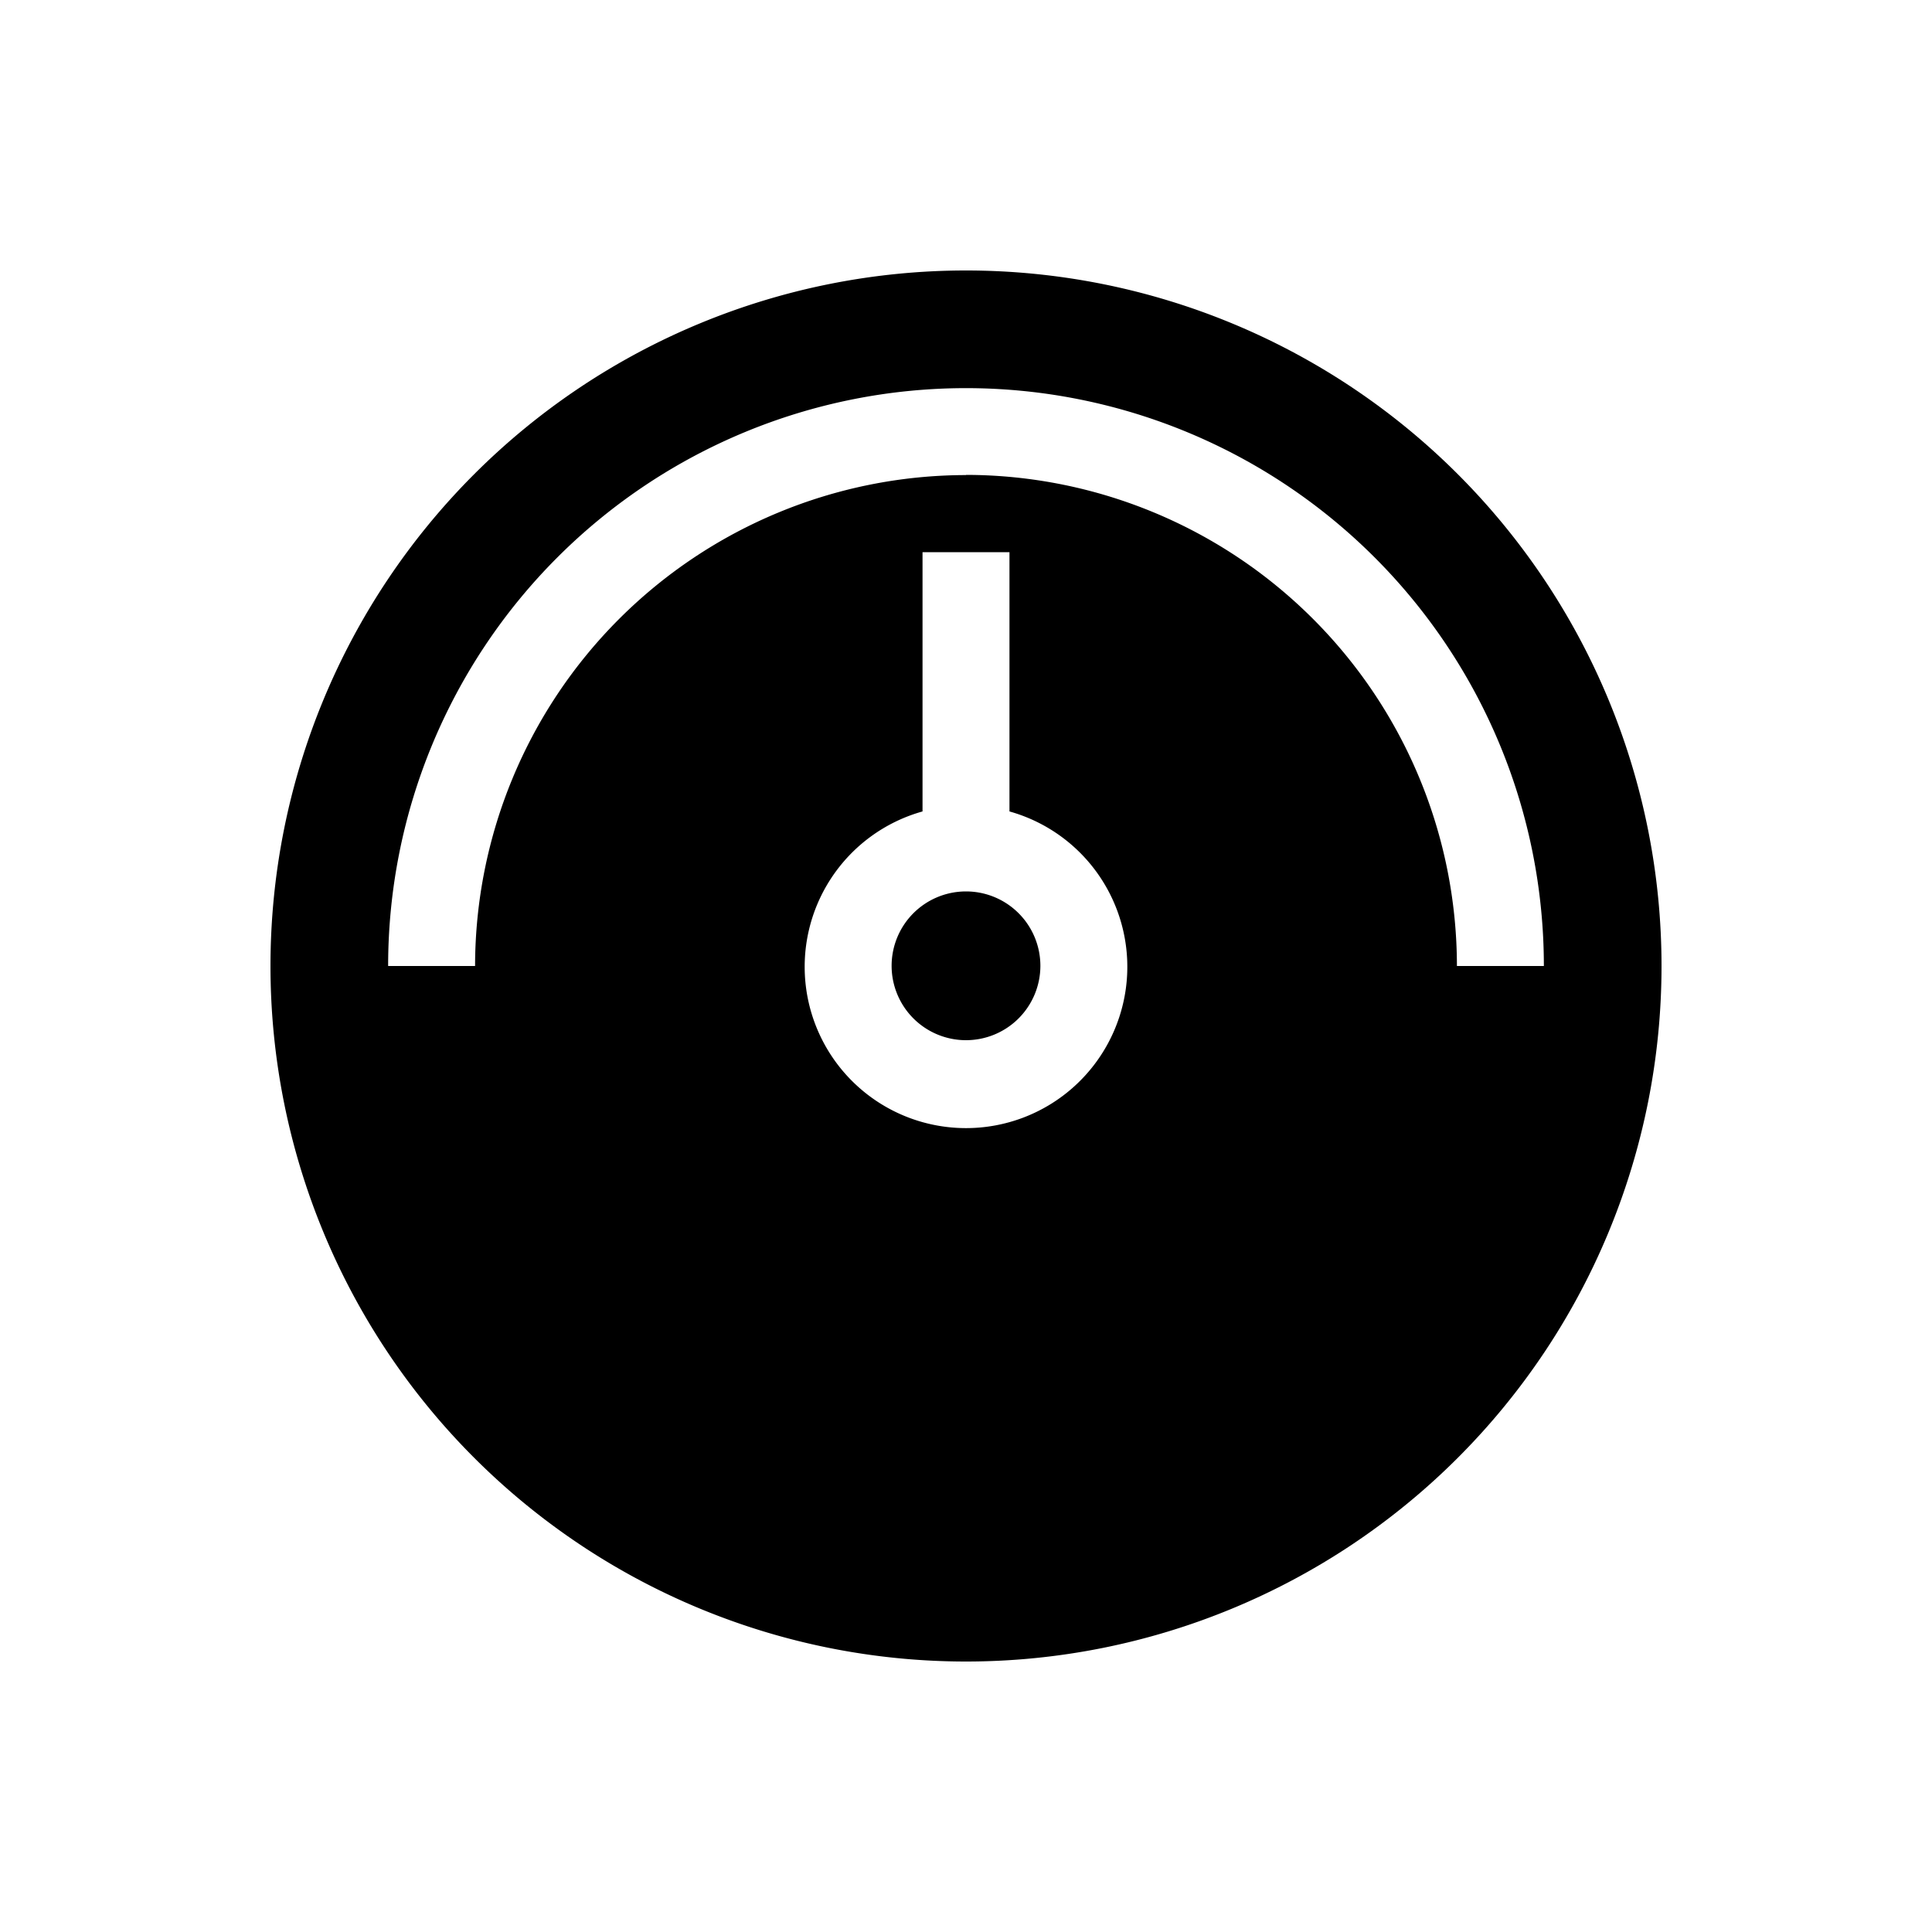 <svg id="Fill" xmlns="http://www.w3.org/2000/svg" viewBox="0 0 100 100"><path d="M53.85,50A3.85,3.85,0,1,1,50,46.14,3.85,3.85,0,0,1,53.85,50ZM50,14A36,36,0,1,1,14,50,36,36,0,0,1,50,14ZM47.75,28.58V42a8.35,8.35,0,1,0,4.5,0V28.58Zm2.25-4A25.44,25.44,0,0,1,75.41,50h4.5a29.91,29.91,0,0,0-59.82,0h4.5A25.44,25.44,0,0,1,50,24.59Z"/></svg>